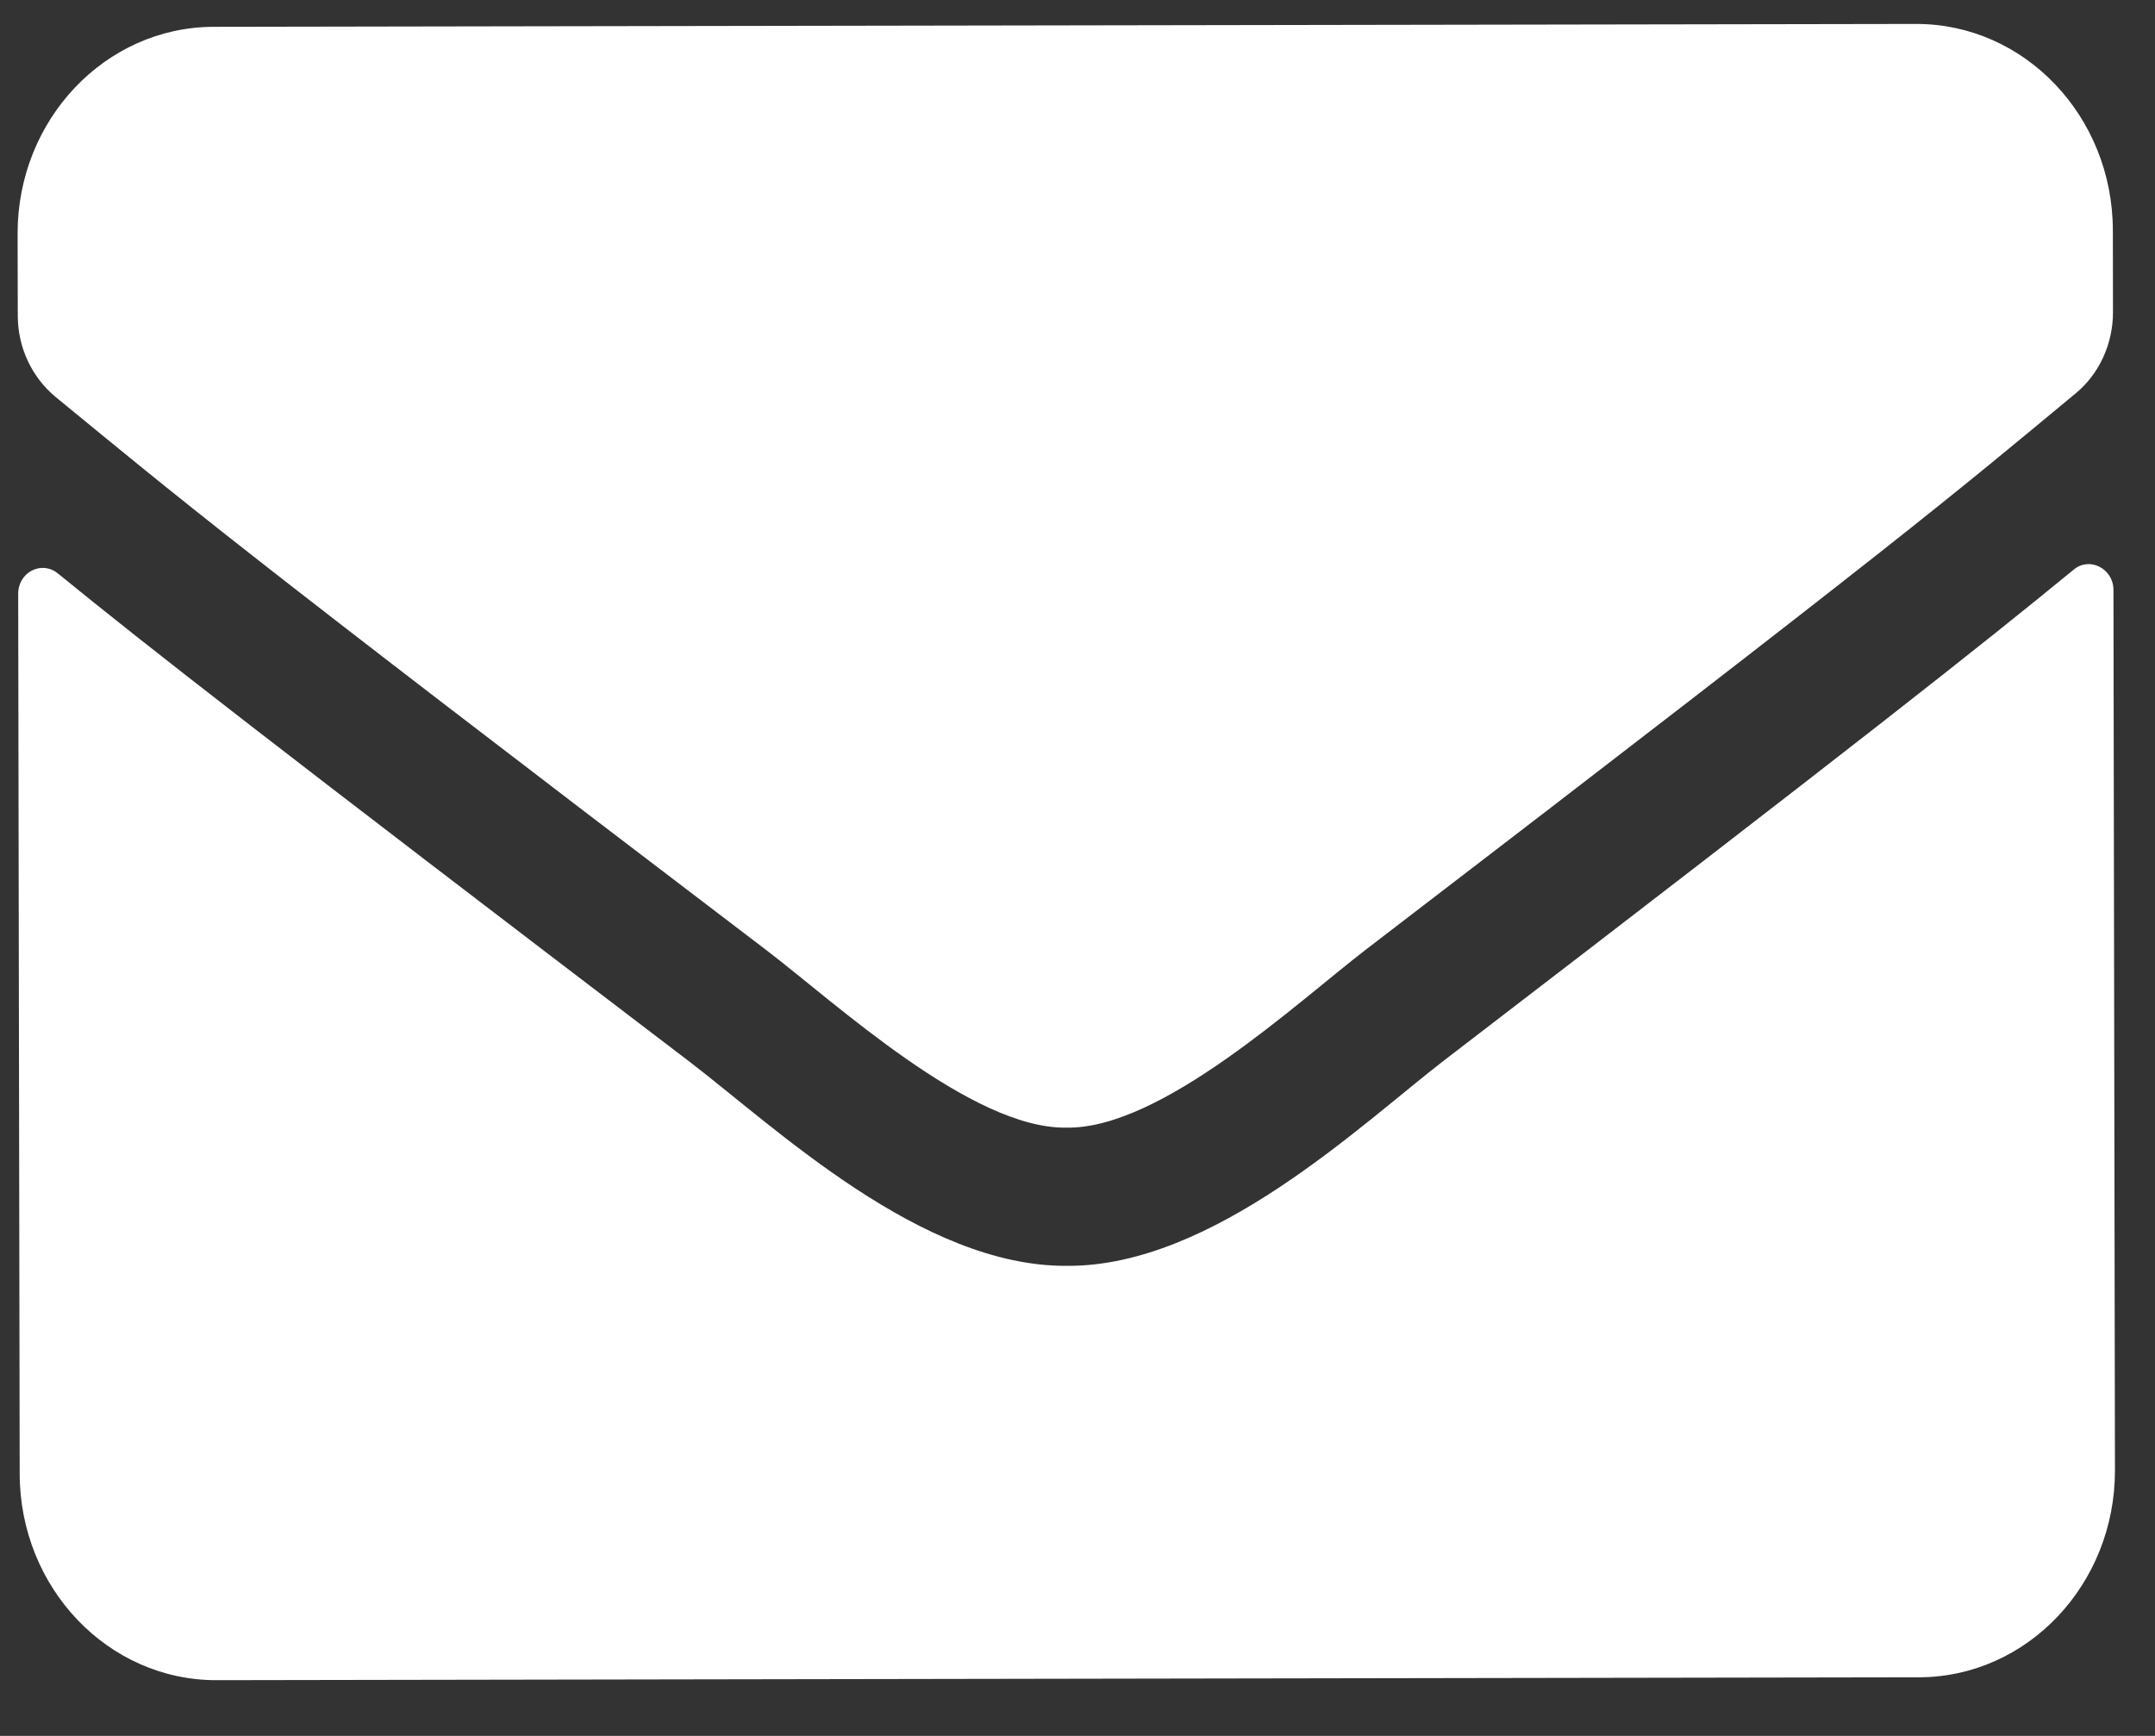 <svg width="36" height="29" viewBox="0 0 36 29" fill="none" xmlns="http://www.w3.org/2000/svg">
<rect x="0" y="0" width="36" height="29" fill="#333333" stroke="none"/>
<path d="M34.642 9.516C34.908 9.293 35.305 9.501 35.306 9.853L35.331 24.563C35.334 26.469 33.867 28.018 32.055 28.021L3.616 28.069C1.805 28.072 0.332 26.528 0.329 24.622L0.304 9.919C0.304 9.56 0.693 9.358 0.967 9.58C2.5 10.829 4.533 12.415 11.515 17.734C12.96 18.839 15.397 21.165 17.824 21.147C20.265 21.164 22.742 18.779 24.128 17.712C31.092 12.371 33.113 10.771 34.642 9.516ZM17.82 18.838C19.406 18.864 21.686 16.731 22.833 15.852C31.893 8.91 32.583 8.304 34.672 6.574C35.067 6.25 35.299 5.746 35.298 5.214L35.296 3.847C35.293 1.941 33.82 0.397 32.009 0.4L3.57 0.448C1.758 0.451 0.291 2 0.294 3.906L0.297 5.273C0.297 5.805 0.531 6.301 0.928 6.631C3.023 8.347 3.714 8.957 12.797 15.869C13.947 16.744 16.234 18.869 17.82 18.838Z" fill="#fff"/>
</svg>
